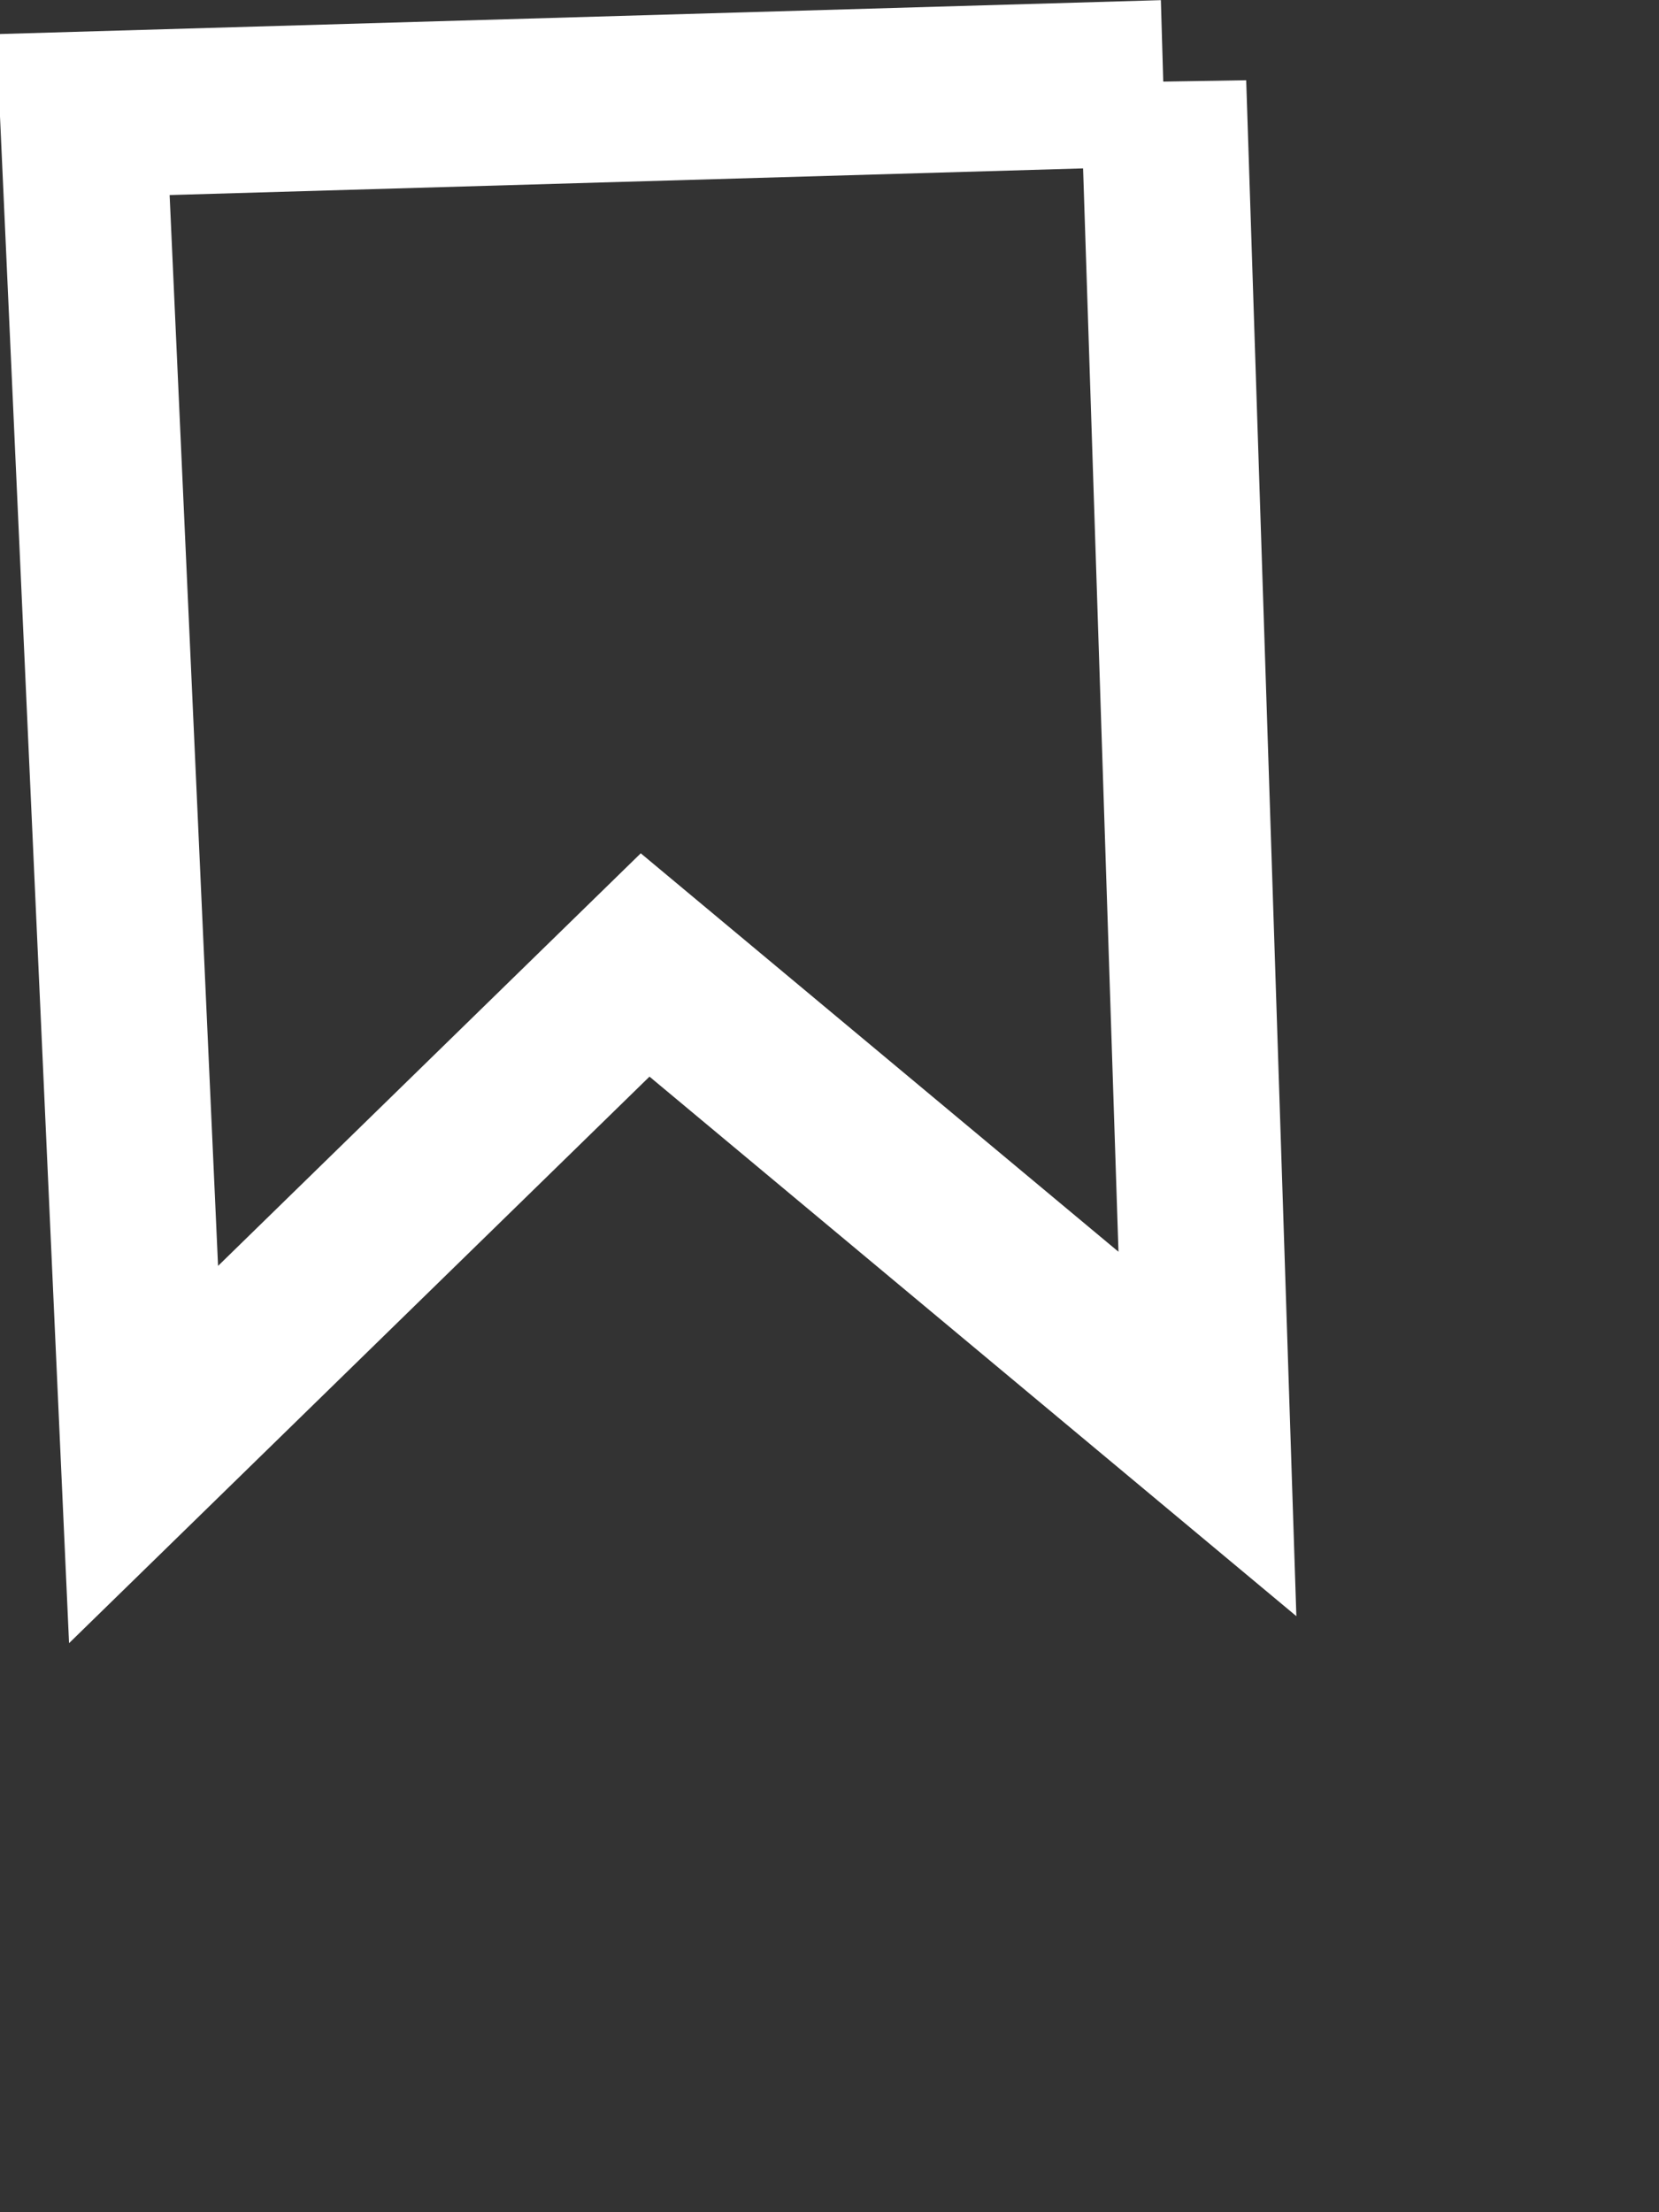 <svg width="15" height="20" xmlns="http://www.w3.org/2000/svg"><rect width="100%" height="100%" fill="#333333" stroke="none"/><path d="m10.518.75.399 12.214-5.084-4.24-4.535 4.426L.75 1.036l9.768-.285Z" stroke="#FFF" stroke-width="1.5" fill="none"/></svg>